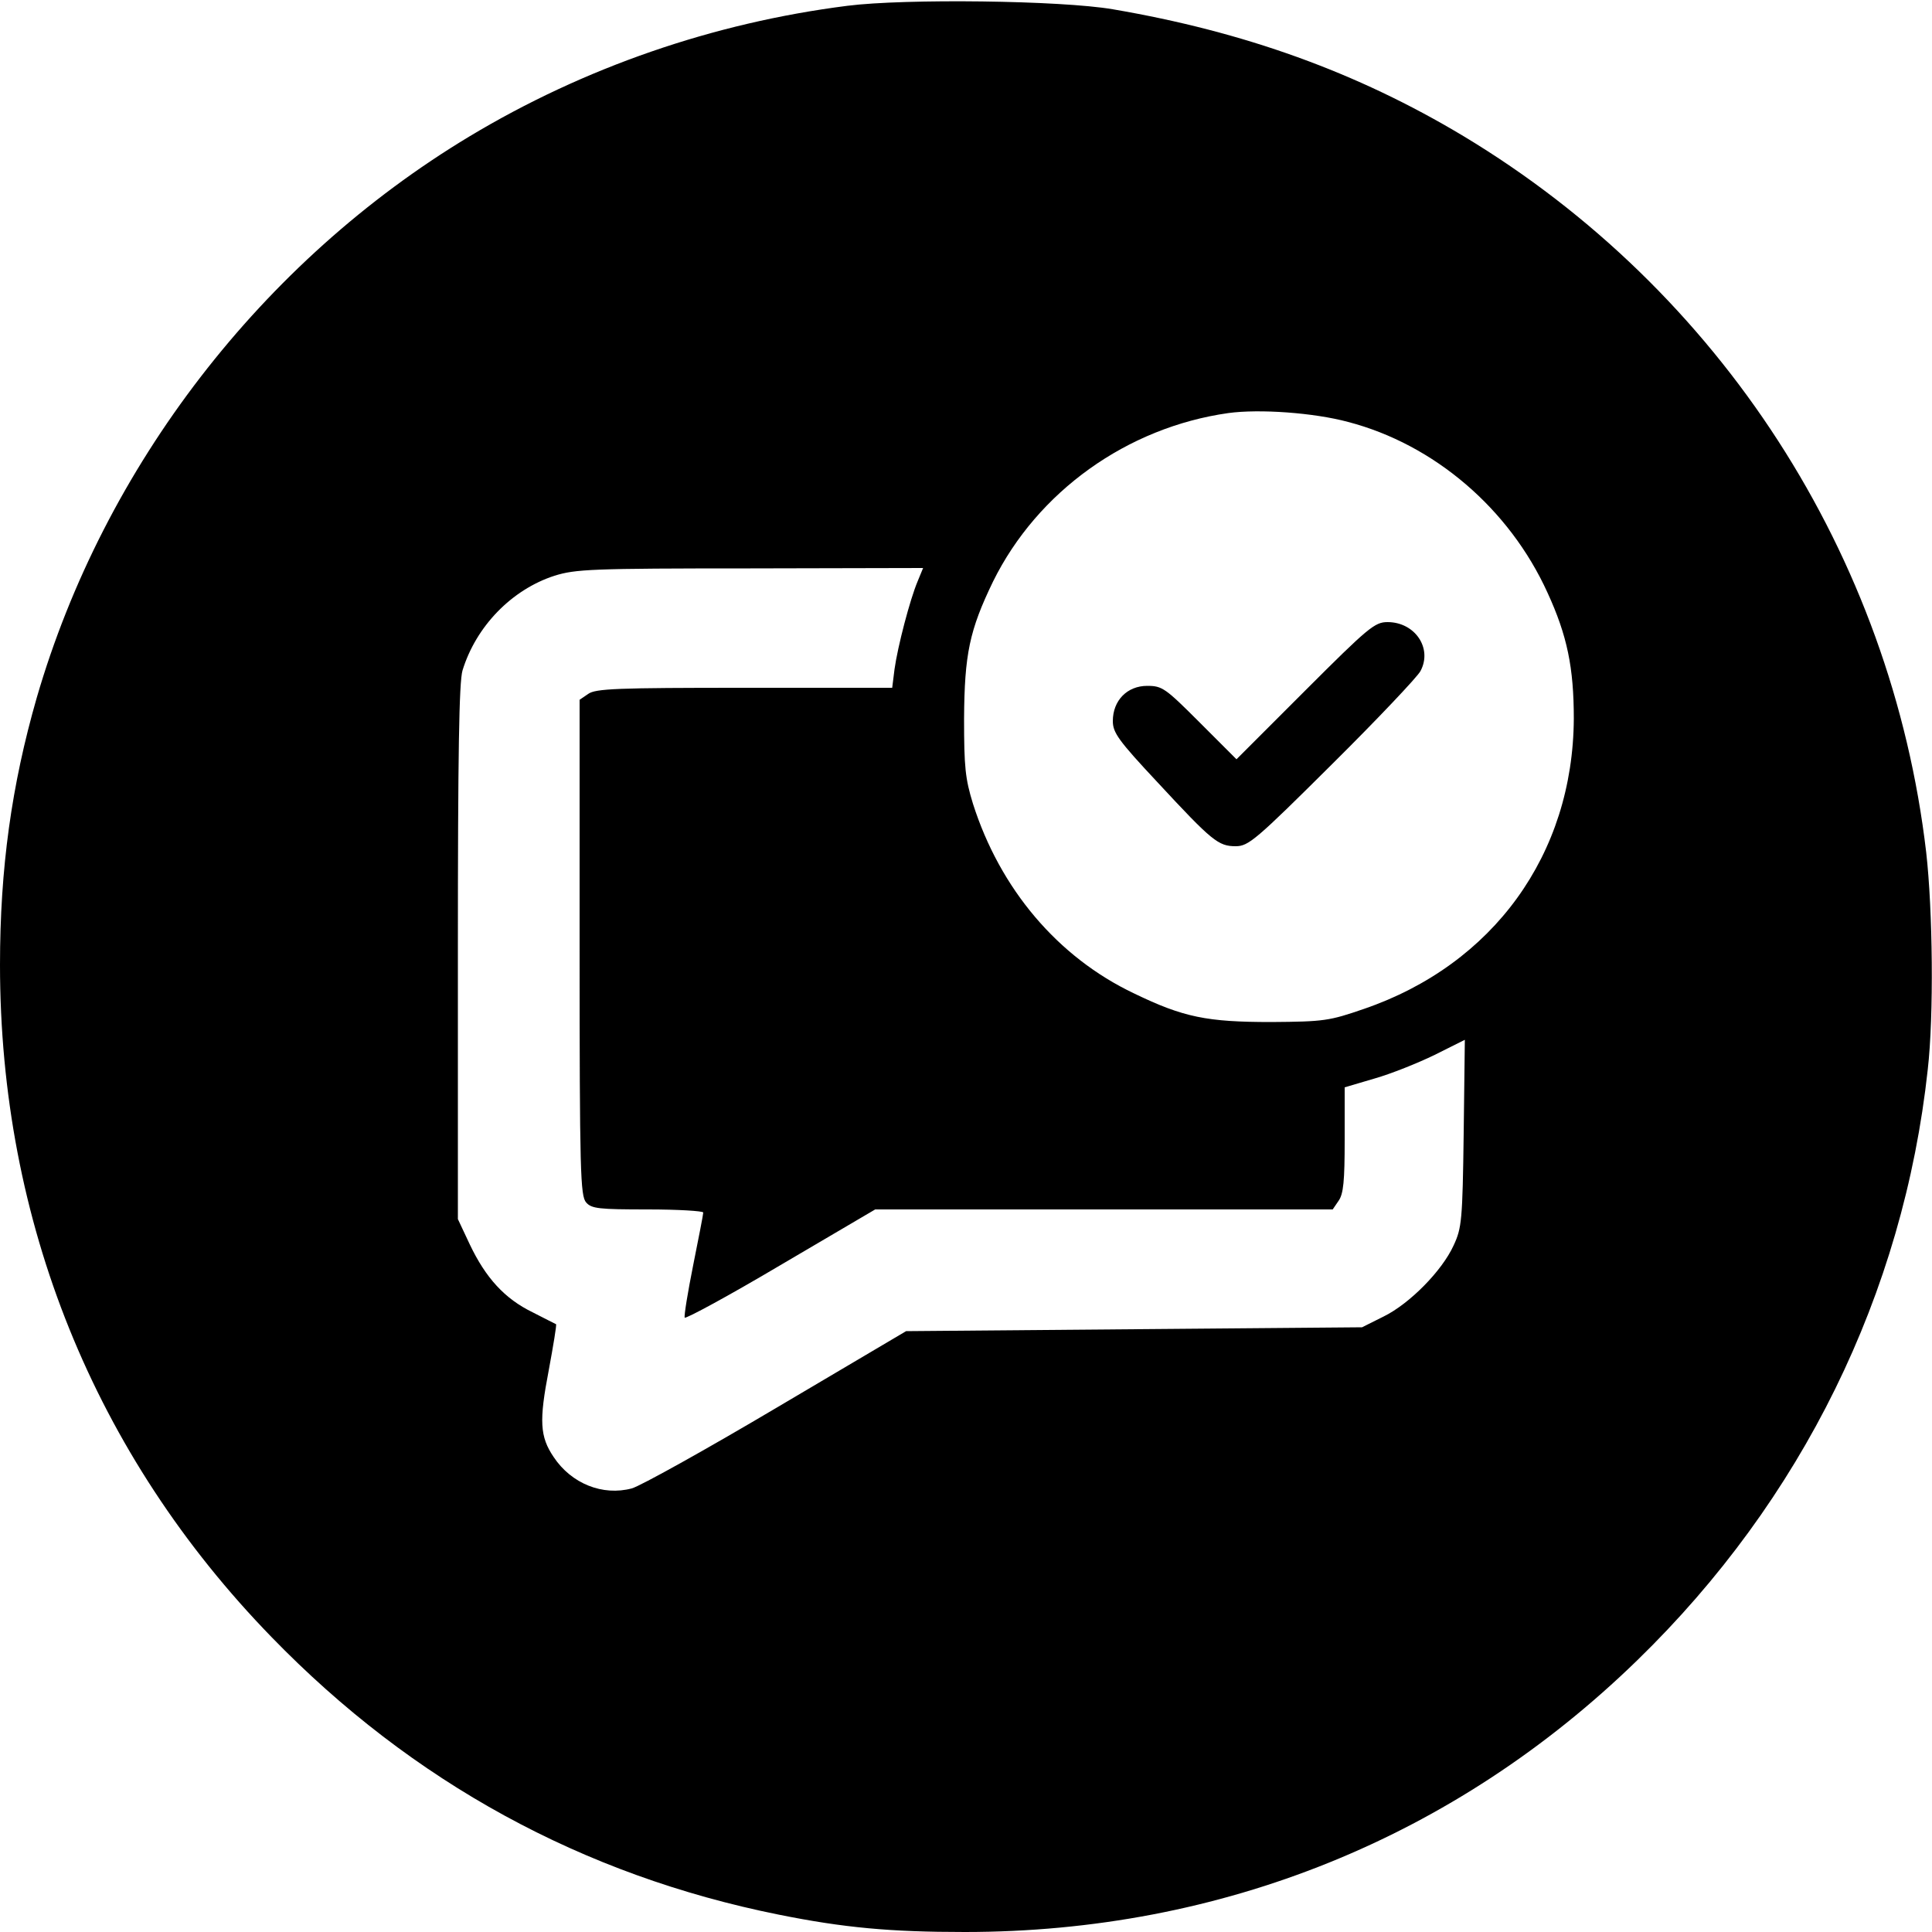 <?xml version="1.0" standalone="no"?>
<!DOCTYPE svg PUBLIC "-//W3C//DTD SVG 20010904//EN"
 "http://www.w3.org/TR/2001/REC-SVG-20010904/DTD/svg10.dtd">
<svg version="1.0" xmlns="http://www.w3.org/2000/svg"
 width="500pt" height="500pt" viewBox="0 0 500 500"
 preserveAspectRatio="xMidYMid meet">
<g transform="translate(0,500) scale(0.1,-0.1)"
fill="#000000" stroke="none">
<path d="M2193 4985 c-347 -44 -682 -160 -978 -338 -537 -323 -946 -854 -1120
-1453 -65 -226 -95 -441 -95 -691 0 -664 244 -1268 703 -1740 365 -376 805
-616 1312 -718 169 -34 289 -45 482 -45 664 0 1268 244 1740 703 427 415 689
949 752 1529 16 140 13 412 -4 562 -90 769 -533 1454 -1198 1854 -275 165
-567 270 -907 328 -134 23 -538 28 -687 9z m1296 -1077 c222 -58 417 -224 516
-442 51 -111 68 -194 68 -326 -2 -351 -208 -636 -543 -751 -90 -31 -103 -33
-240 -34 -166 0 -227 12 -355 74 -198 94 -347 271 -417 491 -20 65 -23 95 -23
220 1 167 14 229 75 355 115 233 347 399 609 436 80 11 221 1 310 -23z m-1114
-412 c-20 -47 -52 -170 -60 -228 l-6 -48 -382 0 c-330 0 -386 -2 -405 -16
l-22 -15 0 -641 c0 -583 2 -643 17 -660 14 -16 33 -18 160 -18 78 0 143 -4
143 -8 0 -5 -12 -66 -26 -136 -14 -70 -24 -131 -22 -136 2 -4 113 56 248 136
l245 144 592 0 592 0 15 22 c13 18 16 52 16 158 l0 136 78 23 c42 12 112 40
155 61 l78 39 -3 -242 c-3 -225 -5 -245 -26 -290 -30 -66 -114 -151 -181 -184
l-56 -28 -590 -5 -590 -5 -335 -198 c-184 -109 -353 -203 -375 -209 -75 -20
-156 12 -202 81 -36 53 -38 94 -13 224 12 65 21 119 19 120 -2 1 -30 15 -61
31 -72 35 -121 89 -162 175 l-31 66 0 690 c0 515 3 700 12 730 35 114 127 209
238 245 55 17 94 19 507 19 l447 1 -14 -34z"/>
<path d="M3378 3213 l-178 -178 -95 95 c-89 89 -97 95 -136 95 -52 0 -89 -38
-89 -91 0 -30 14 -50 116 -159 141 -152 157 -165 202 -165 33 0 52 16 250 213
117 116 220 225 228 240 32 59 -14 127 -85 127 -33 0 -49 -13 -213 -177z"/>
</g>
</svg>
